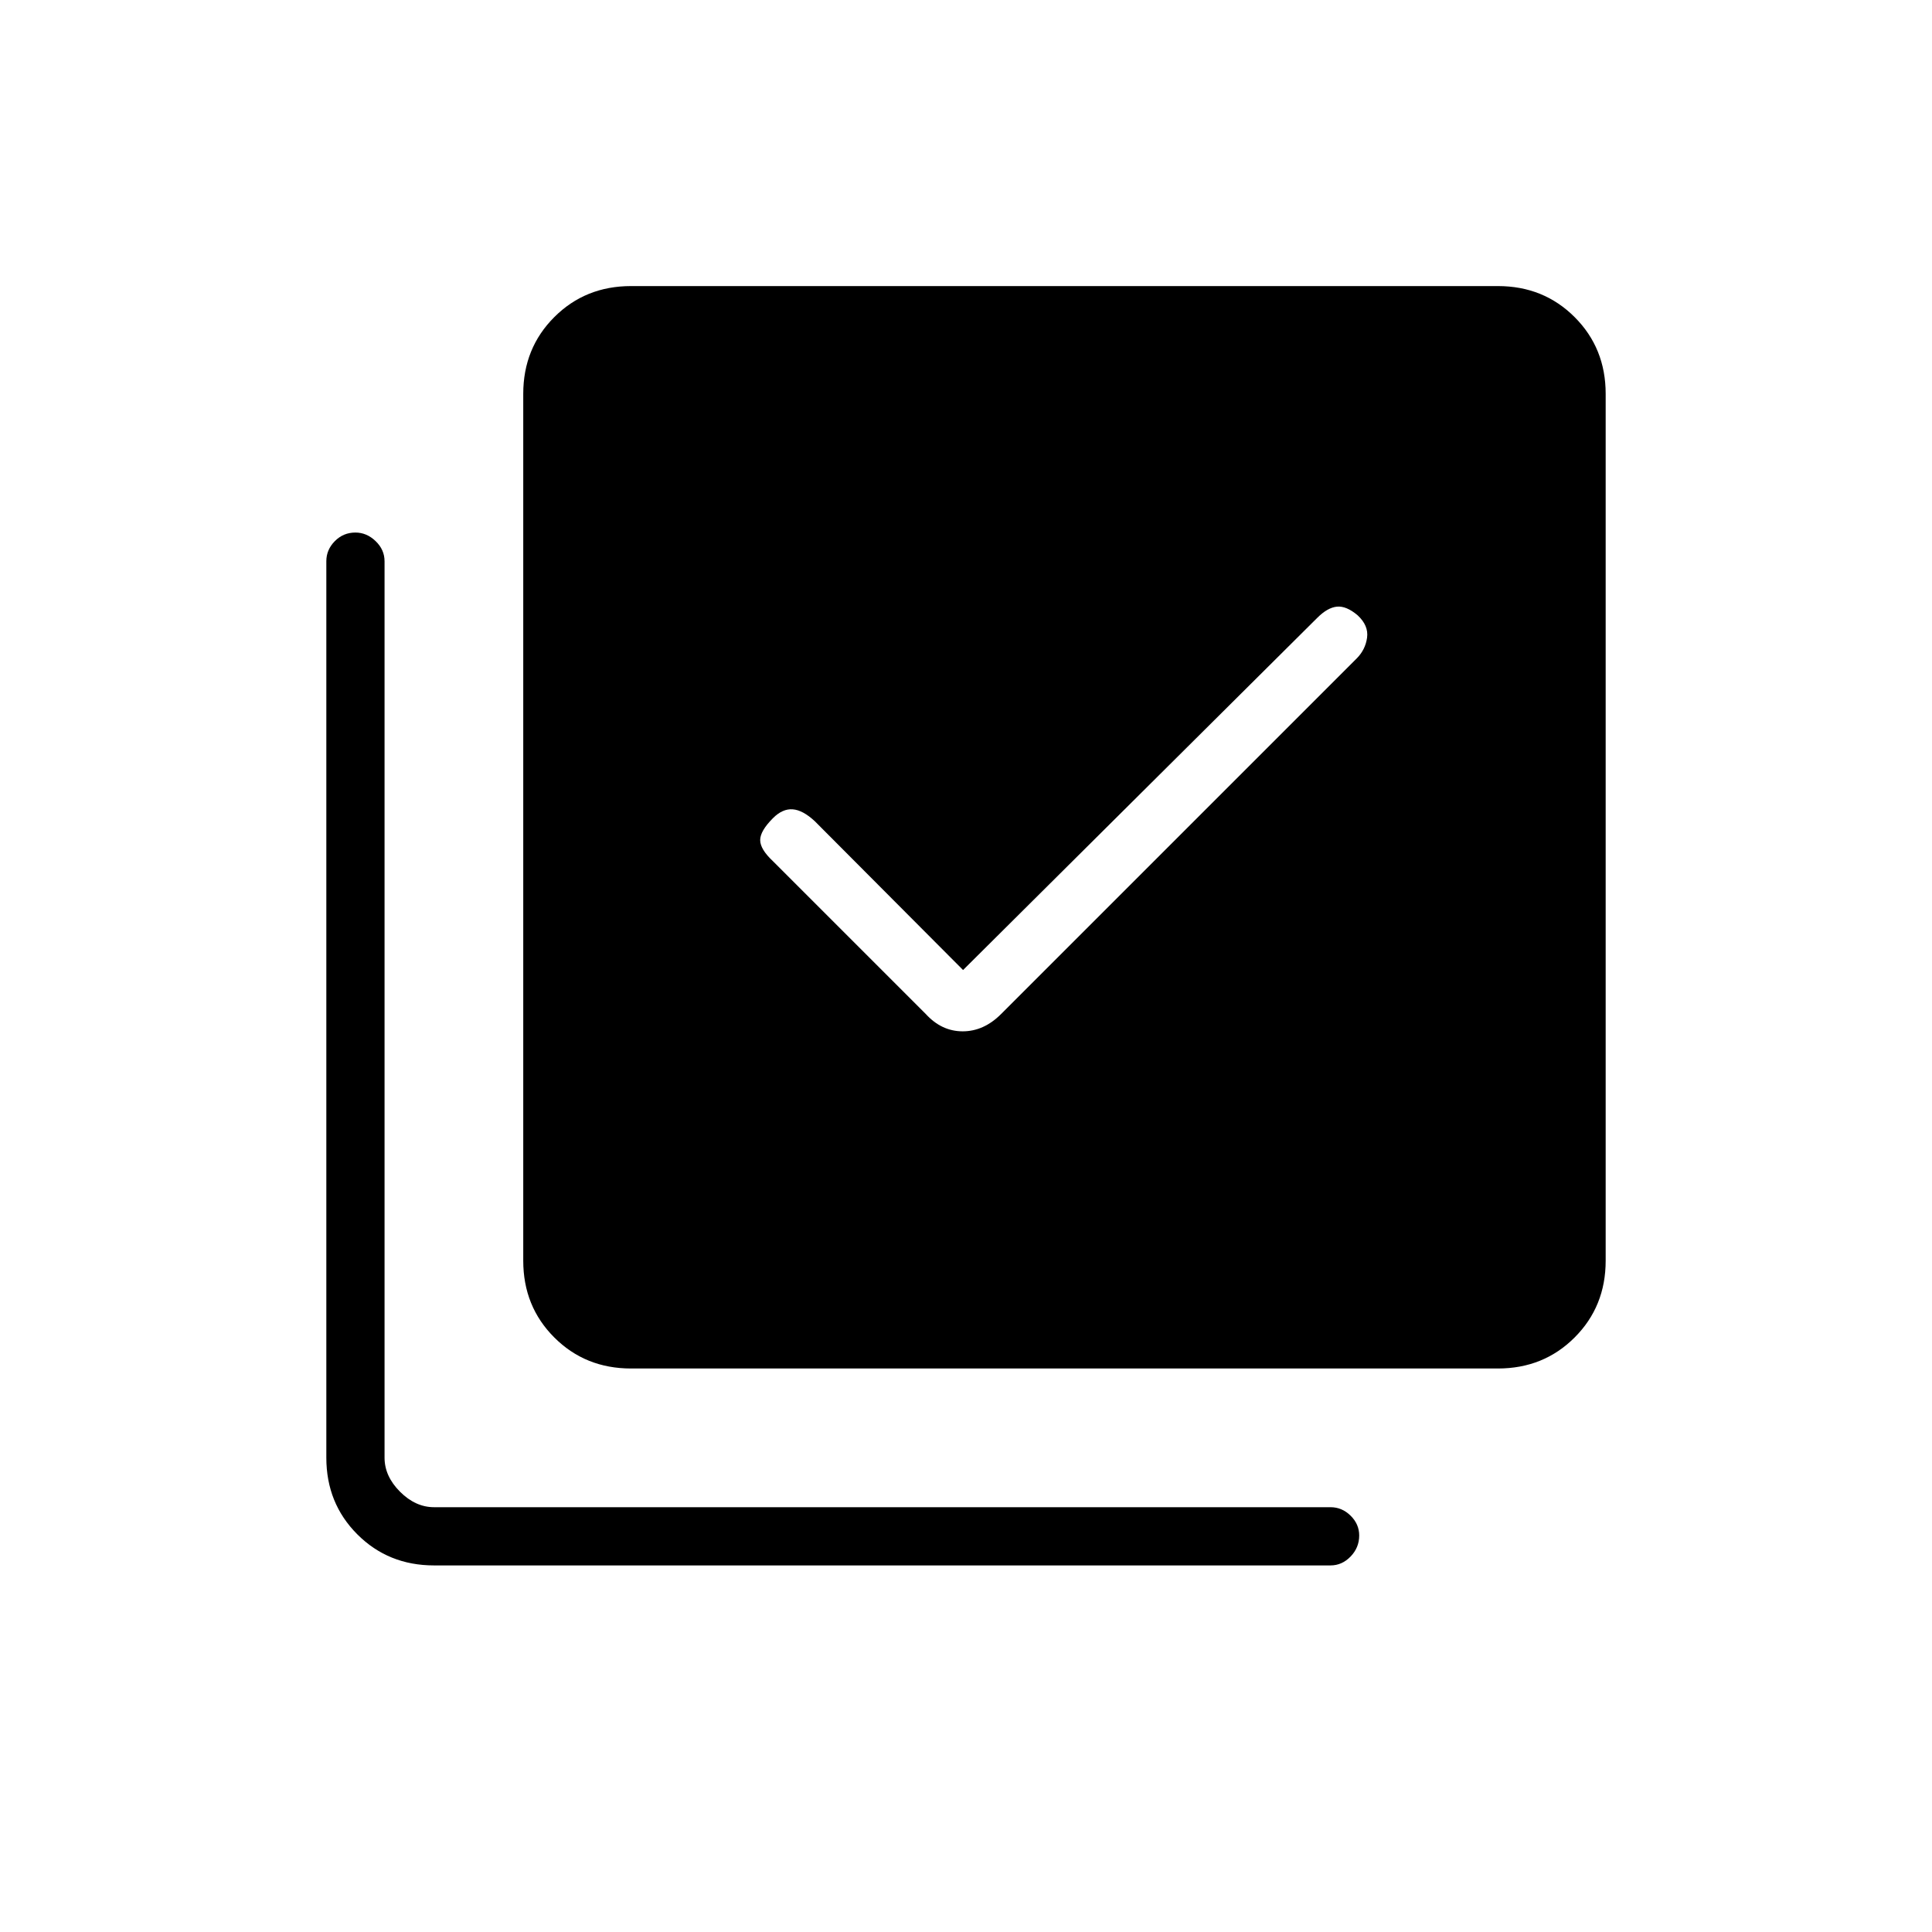<svg xmlns="http://www.w3.org/2000/svg" height="20" viewBox="0 -960 960 960" width="20"><path d="m478.54-478-73.64-73.91q-5.94-5.55-11-5.94-5.05-.38-9.78 4.35-6.39 6.38-6.39 10.92t6.27 10.43l76.04 76.03q7.83 8.58 18.32 8.58t19.06-8.58l176.7-176.69q4.34-4.34 5.17-10.34.83-6-4.7-11.12-5.59-4.73-10.26-4.29-4.68.44-9.79 5.56l-176 175Zm-165 198q-22.7 0-38.12-15.42Q260-310.84 260-333.54v-430.77q0-22.7 15.42-38.12 15.42-15.42 38.12-15.42h430.77q22.7 0 38.12 15.42 15.42 15.42 15.42 38.12v430.77q0 22.7-15.42 38.12Q767.01-280 744.31-280H313.54Zm-97.85 97.85q-22.7 0-38.12-15.42-15.42-15.42-15.42-38.12v-445.43q0-5.72 4.22-9.99 4.21-4.27 10.23-4.27 5.63 0 10.05 4.27 4.43 4.27 4.43 9.99v445.43q0 9.23 7.69 16.92 7.69 7.69 16.92 7.69h445.43q5.72 0 9.99 4.22 4.27 4.21 4.27 9.84 0 6.02-4.27 10.44-4.27 4.43-9.99 4.43H215.69Z"/></svg>